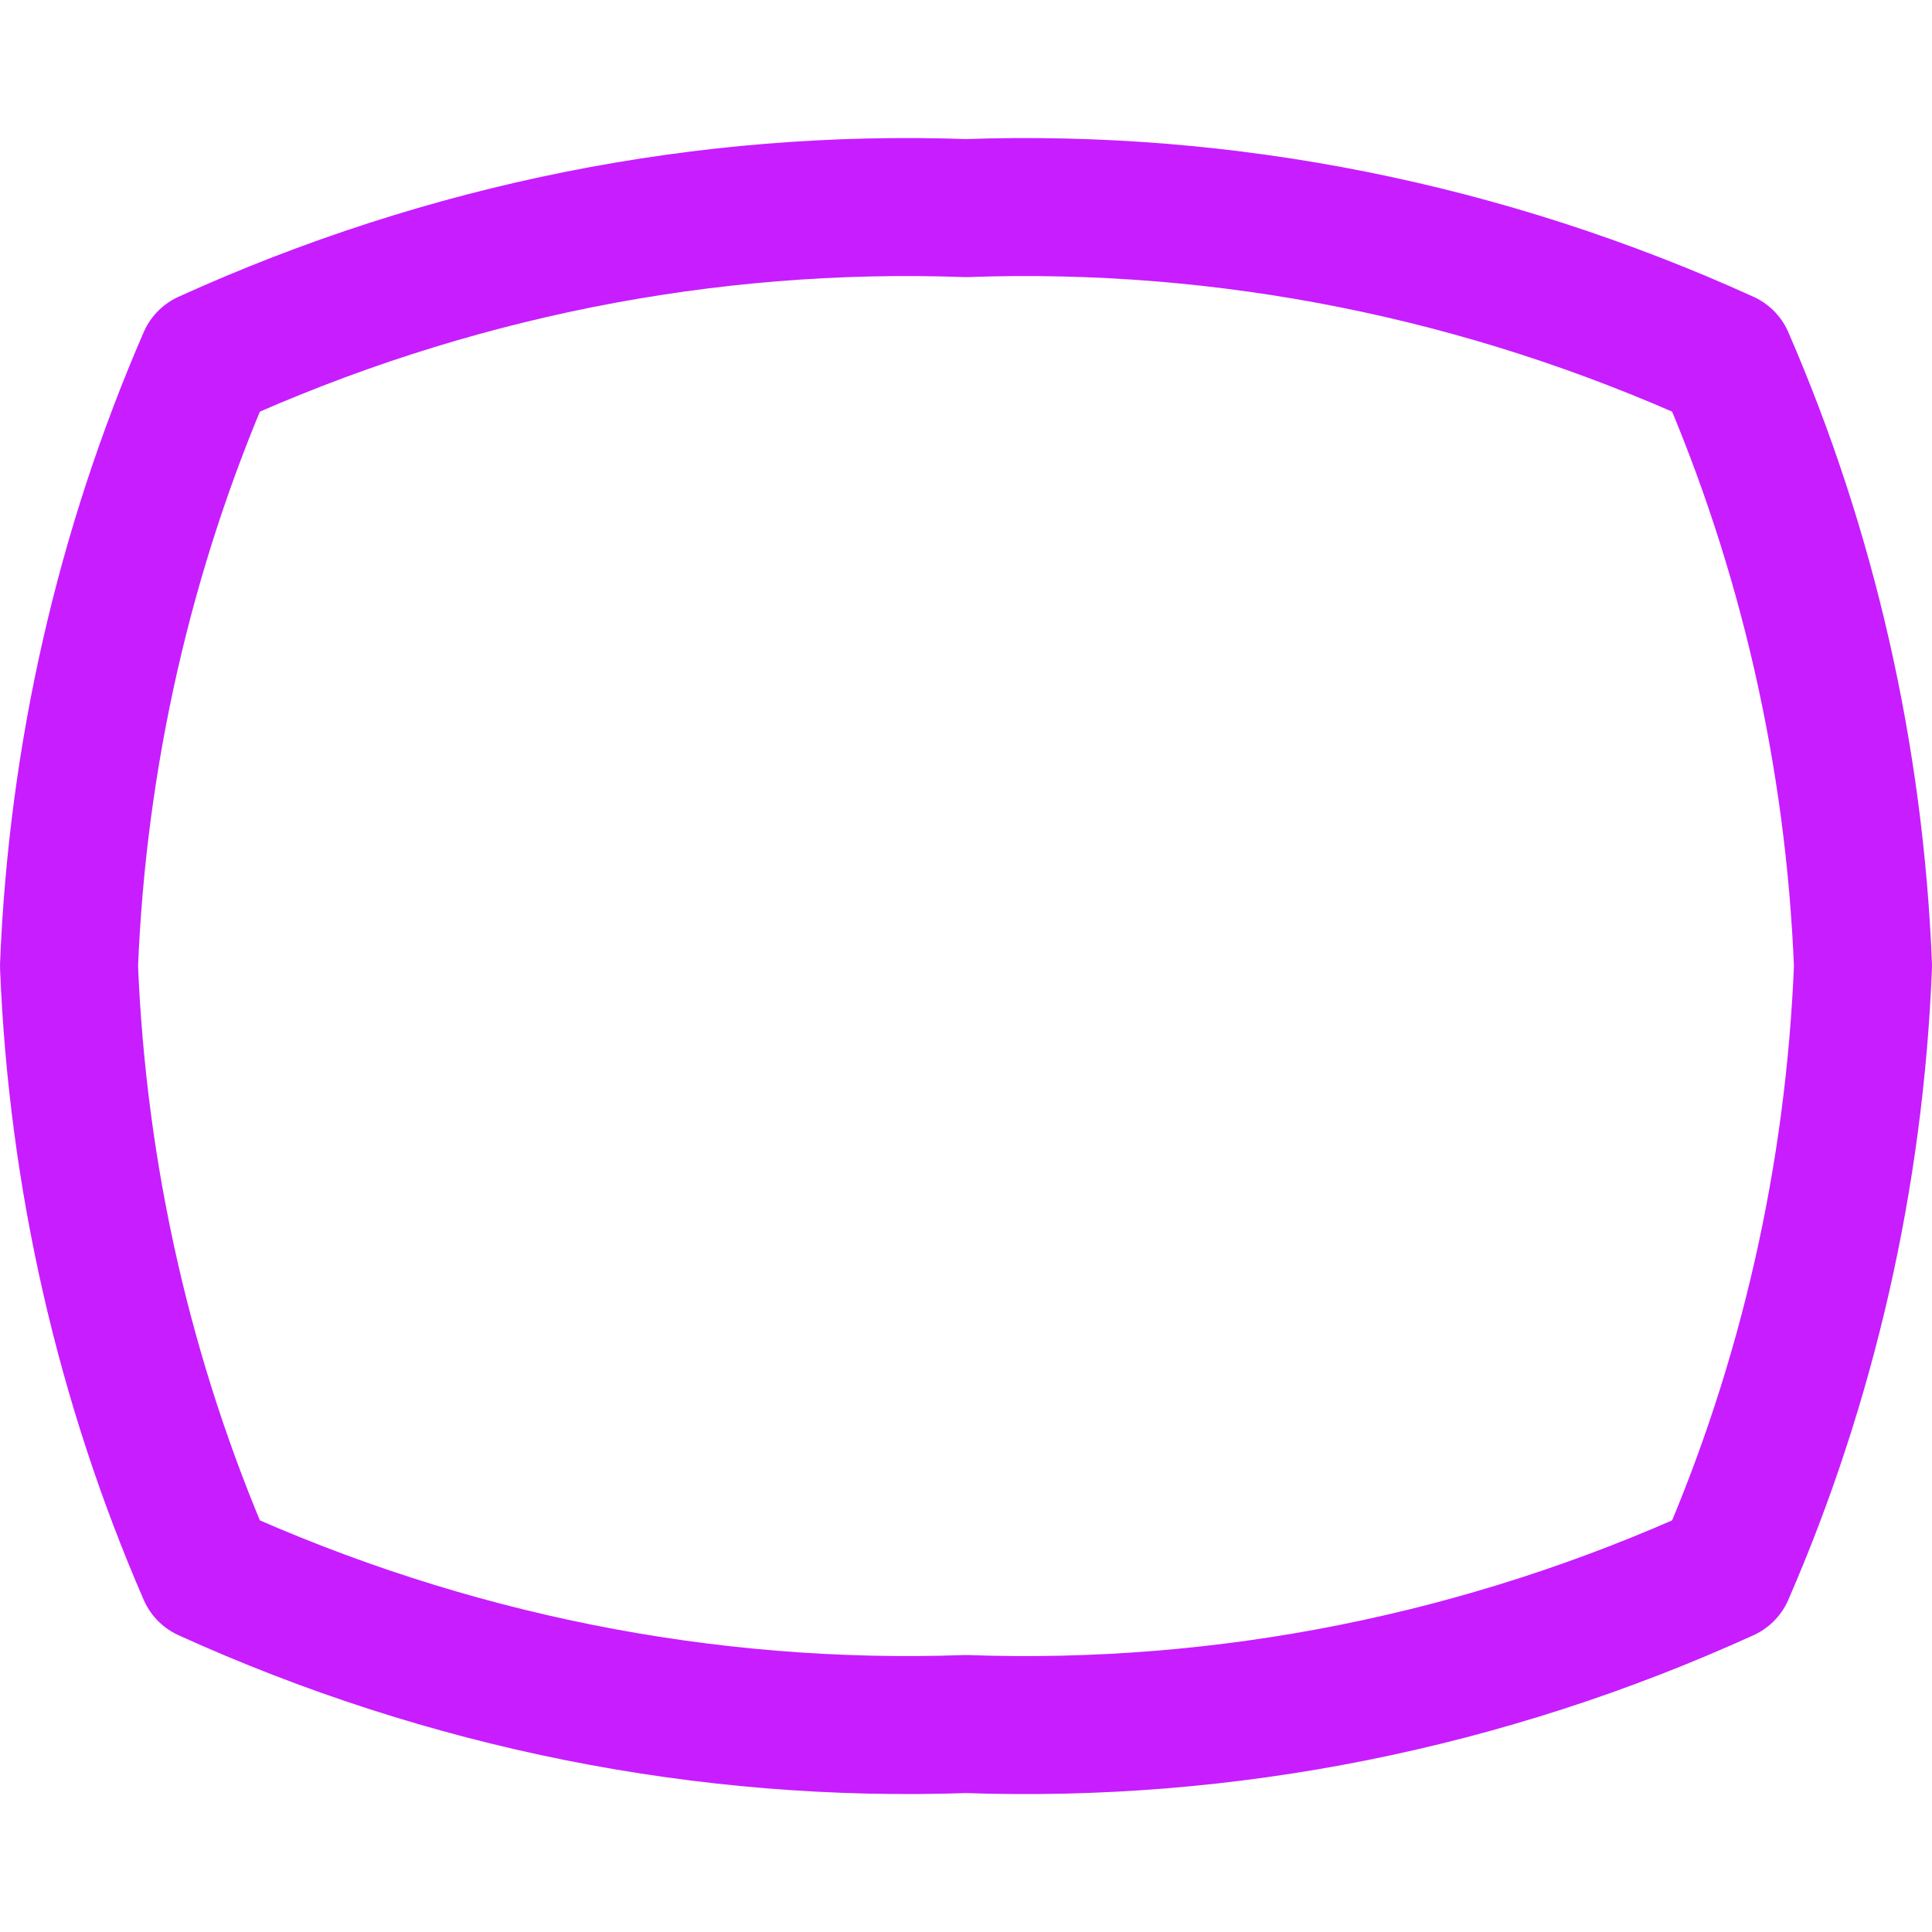 <svg xmlns="http://www.w3.org/2000/svg" fill="none" viewBox="0 0 14 14" id="Composition-Oval--Streamline-Core-Neon">
  <desc>
    Composition Oval Streamline Icon: https://streamlinehq.com
  </desc>
  <g id="composition-oval--camera-frame-composition-photography-pictures-landscape-photo-oval">
    <path id="Vector" stroke="#c71dff" stroke-linecap="round" stroke-linejoin="round" d="M12.5 11.394c0.599 -1.376 0.939 -2.87 1 -4.394 -0.061 -1.524 -0.402 -3.018 -1 -4.394 -1.742 -0.791 -3.616 -1.165 -5.5 -1.098 -1.884 -0.067 -3.758 0.307 -5.5 1.098C0.902 3.982 0.561 5.476 0.5 7c0.061 1.524 0.402 3.018 1 4.394 1.742 0.791 3.616 1.165 5.5 1.099 1.884 0.067 3.759 -0.307 5.5 -1.099Z" stroke-width="1"></path>
  </g>
</svg>